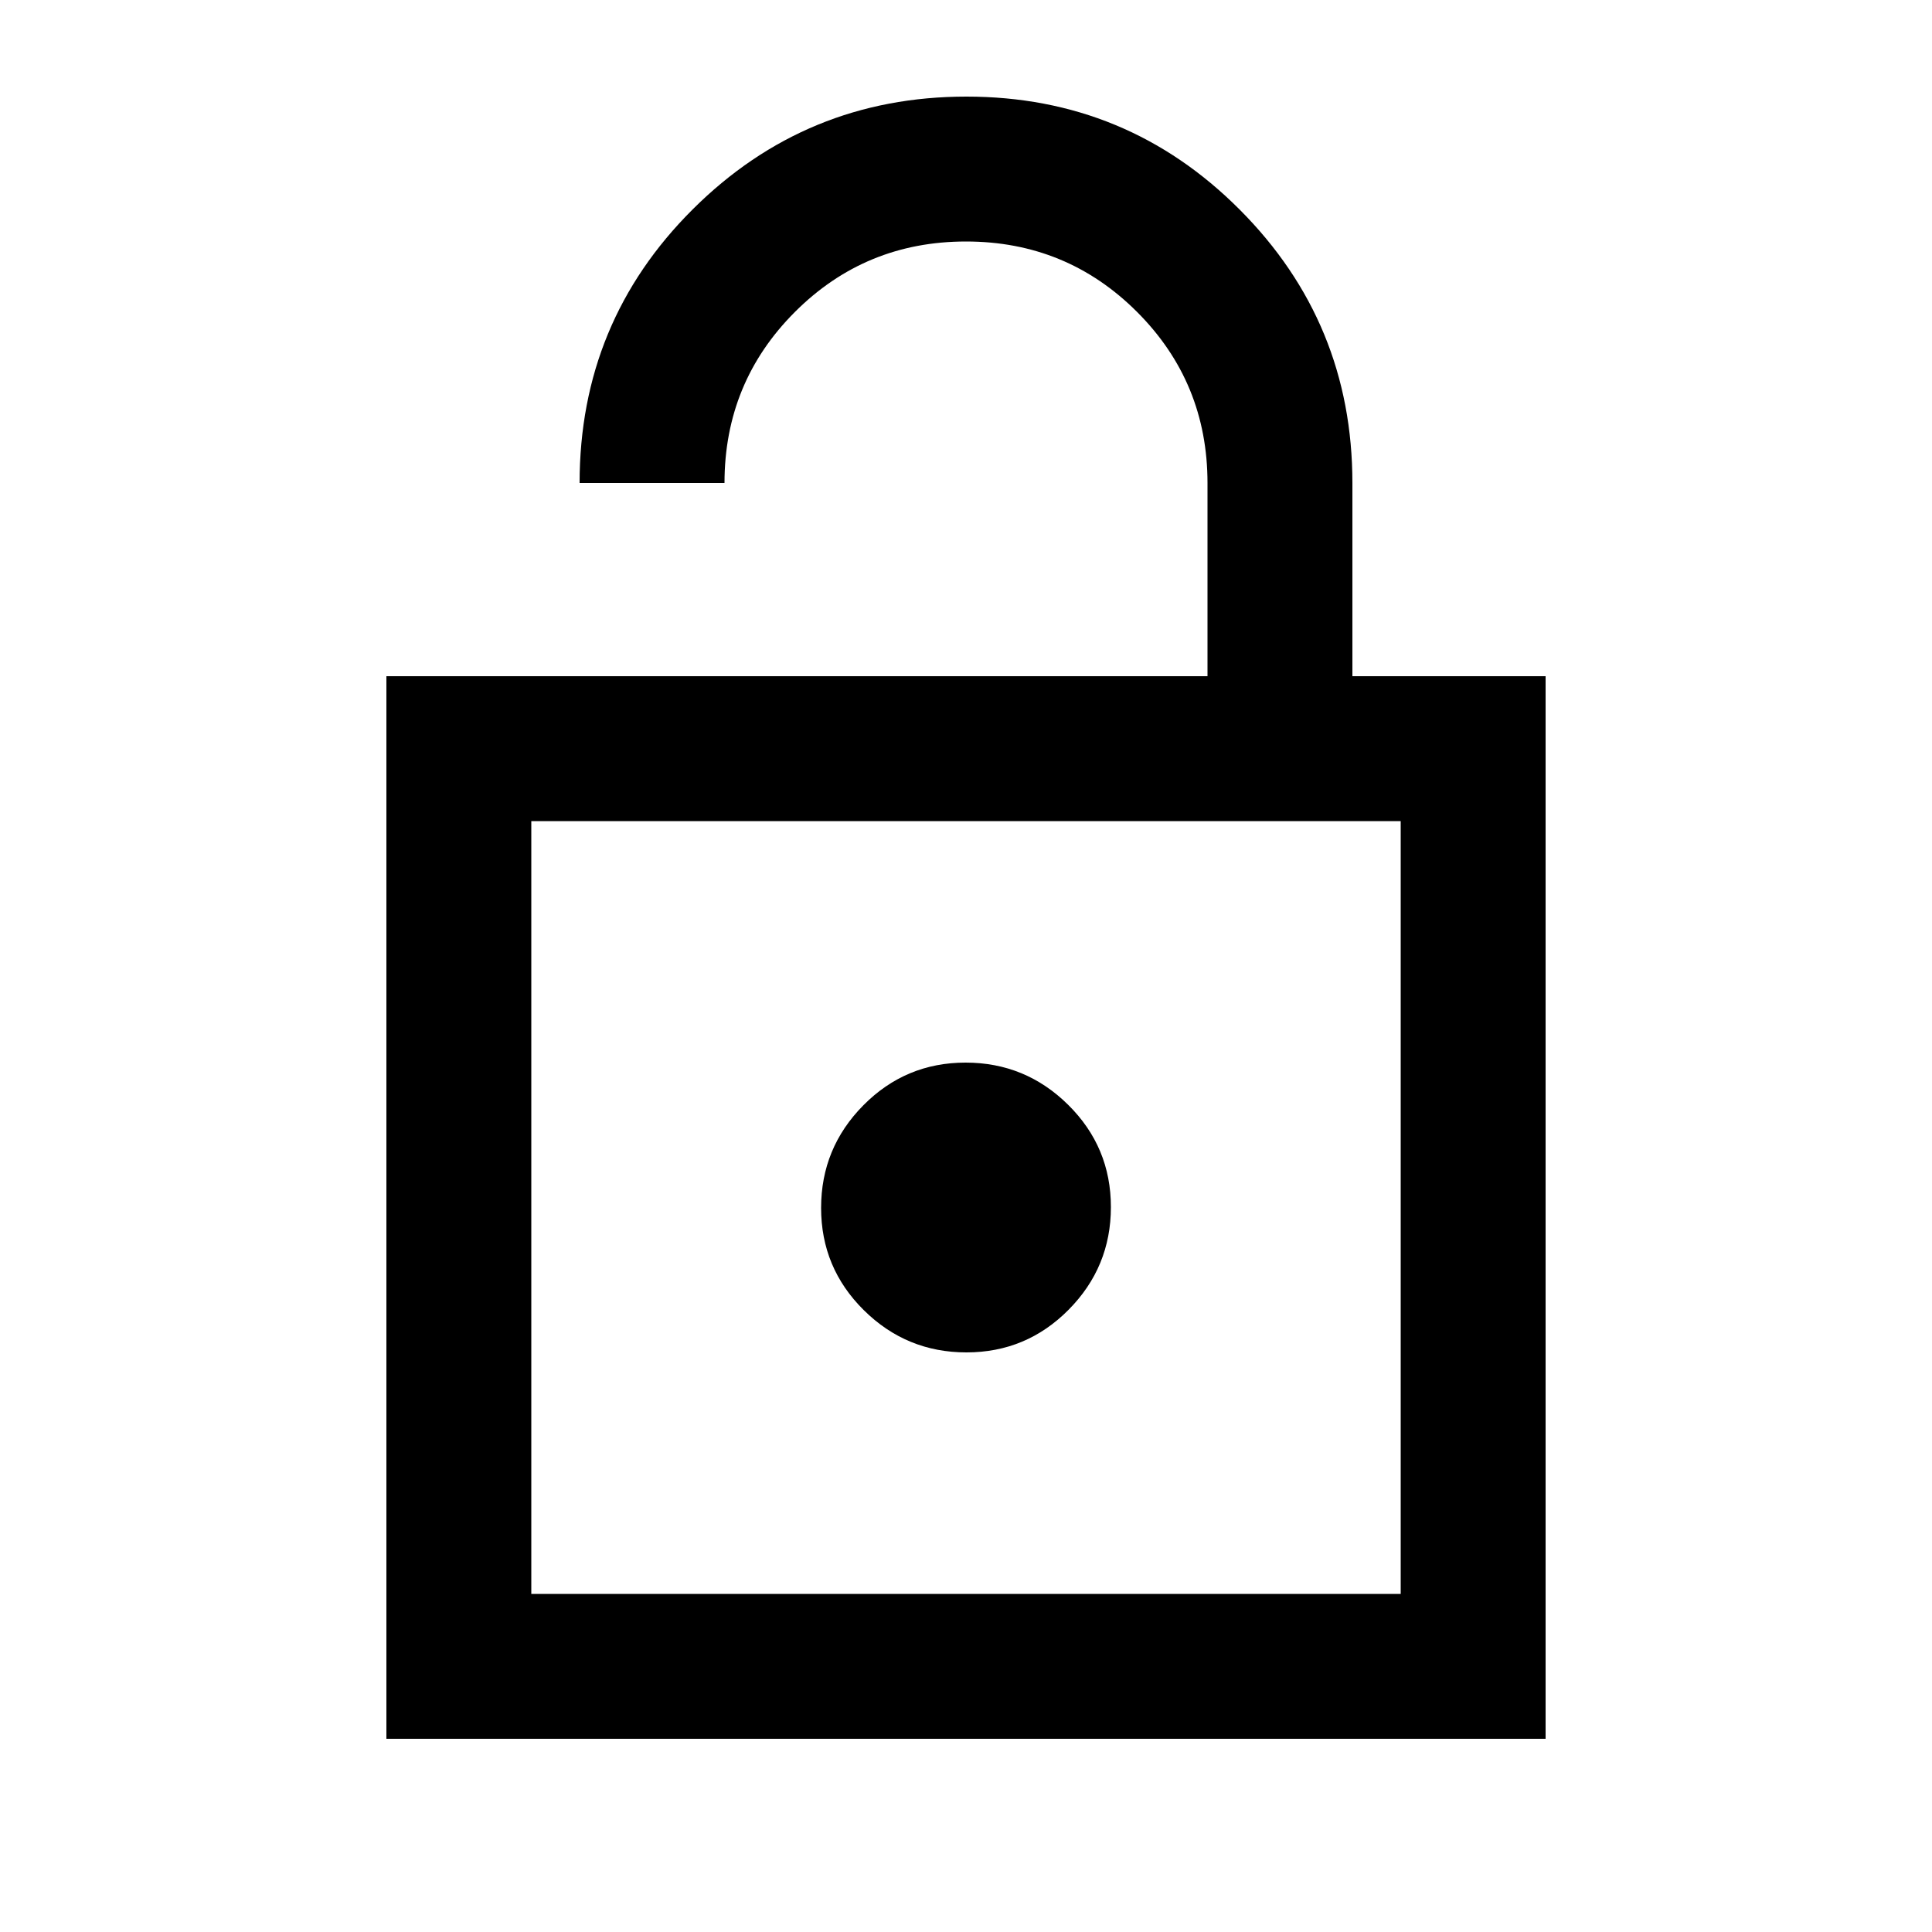 <svg xmlns="http://www.w3.org/2000/svg" height="20" viewBox="0 -960 960 960" width="20"><path d="M192-96v-528h408v-96q0-50-35-85t-85-35q-50 0-85 35t-35 85h-72q0-80 56.226-136t136-56Q560-912 616-855.84T672-720v96h96v528H192Zm72-72h432v-384H264v384Zm216.212-120Q510-288 531-309.212q21-21.213 21-51Q552-390 530.788-411q-21.213-21-51-21Q450-432 429-410.788q-21 21.213-21 51Q408-330 429.212-309q21.213 21 51 21ZM264-168v-384 384Z"/></svg>